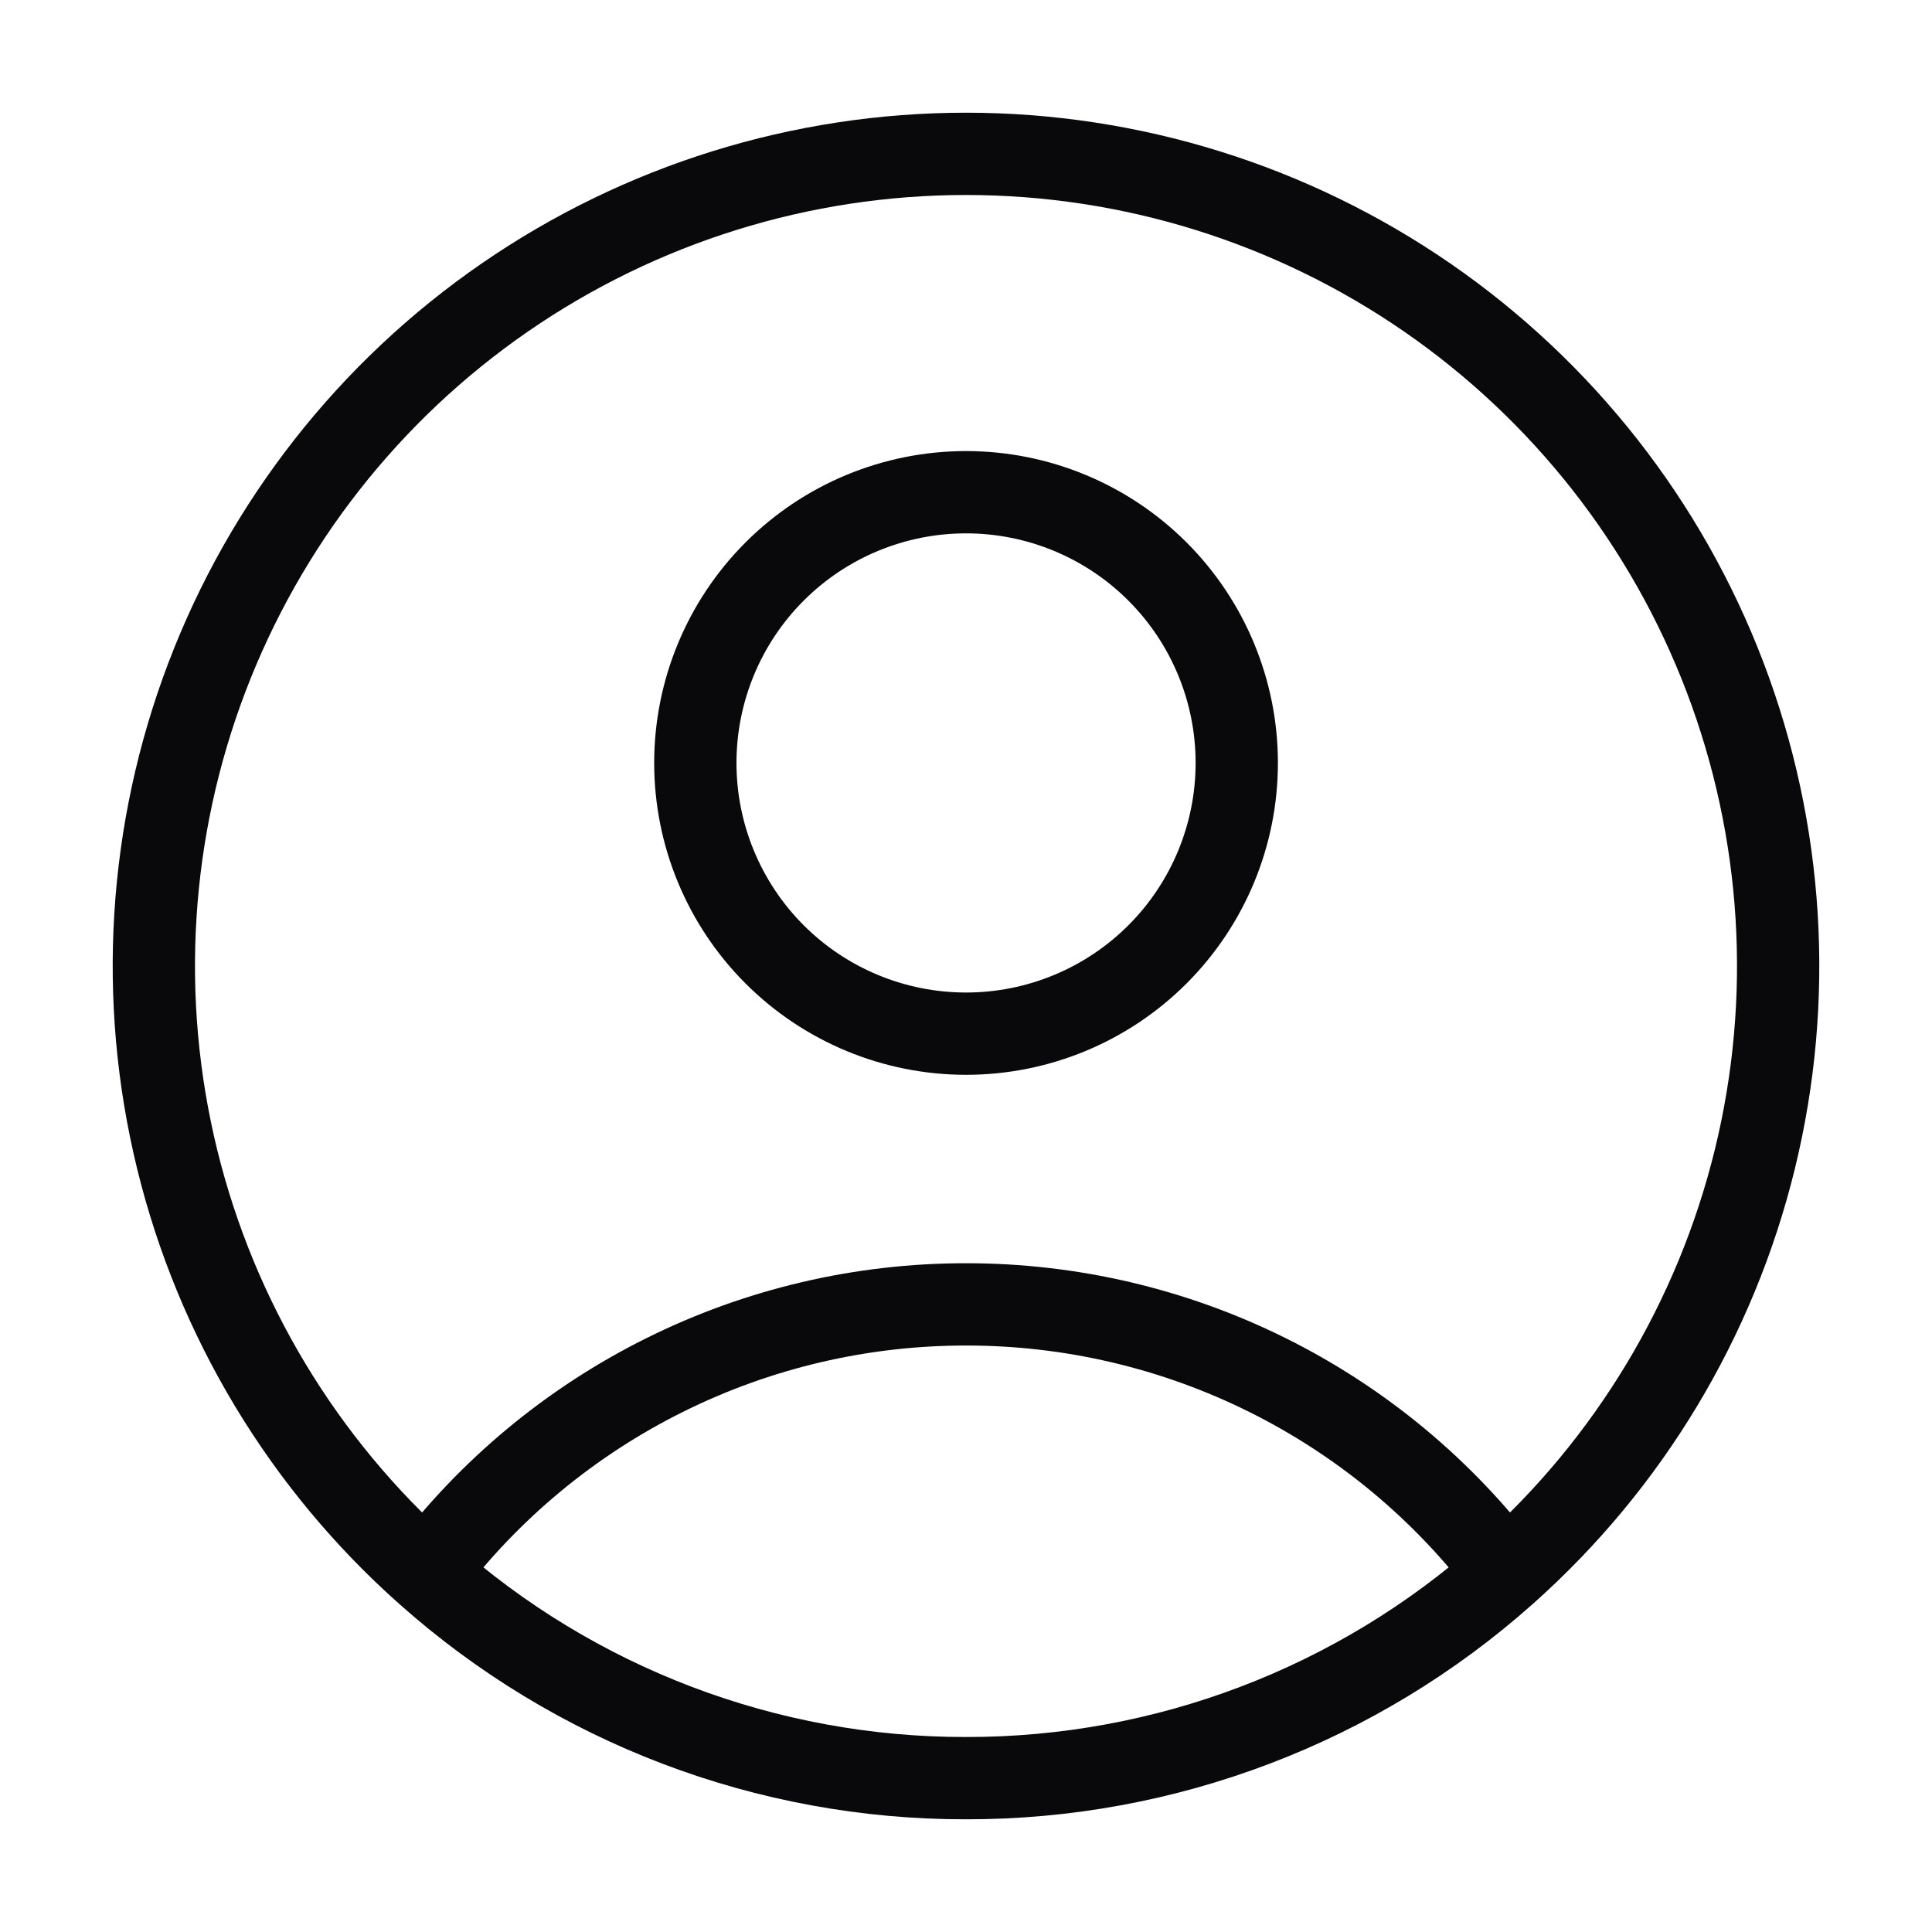 <svg width="540" height="540" viewBox="0 0 540 540" fill="none" xmlns="http://www.w3.org/2000/svg">
<rect width="540" height="540" fill="white"/>
<path d="M420.892 439.618C403.268 416.284 380.467 397.361 354.285 384.34C328.102 371.318 299.254 364.554 270.013 364.581C240.771 364.554 211.923 371.318 185.741 384.34C159.558 397.361 136.757 416.284 119.133 439.618M420.892 439.618C455.282 409.028 479.536 368.706 490.485 324C501.433 279.294 498.532 232.316 482.168 189.296C465.804 146.276 436.75 109.247 398.858 83.119C360.966 56.992 316.026 43 270 43C223.974 43 179.034 56.992 141.142 83.119C103.25 109.247 74.196 146.276 57.832 189.296C41.468 232.316 38.567 279.294 49.515 324C60.464 368.706 84.743 409.028 119.133 439.618M420.892 439.618C379.377 476.65 325.643 497.079 270.013 497C214.373 497.085 160.655 476.655 119.133 439.618M345.679 213.245C345.679 233.314 337.707 252.56 323.517 266.751C309.327 280.941 290.081 288.913 270.013 288.913C249.945 288.913 230.698 280.941 216.508 266.751C202.318 252.56 194.346 233.314 194.346 213.245C194.346 193.177 202.318 173.93 216.508 159.74C230.698 145.55 249.945 137.577 270.013 137.577C290.081 137.577 309.327 145.55 323.517 159.74C337.707 173.93 345.679 193.177 345.679 213.245Z" stroke="#09090B" stroke-width="23" stroke-linecap="round" stroke-linejoin="round"/>
</svg>
